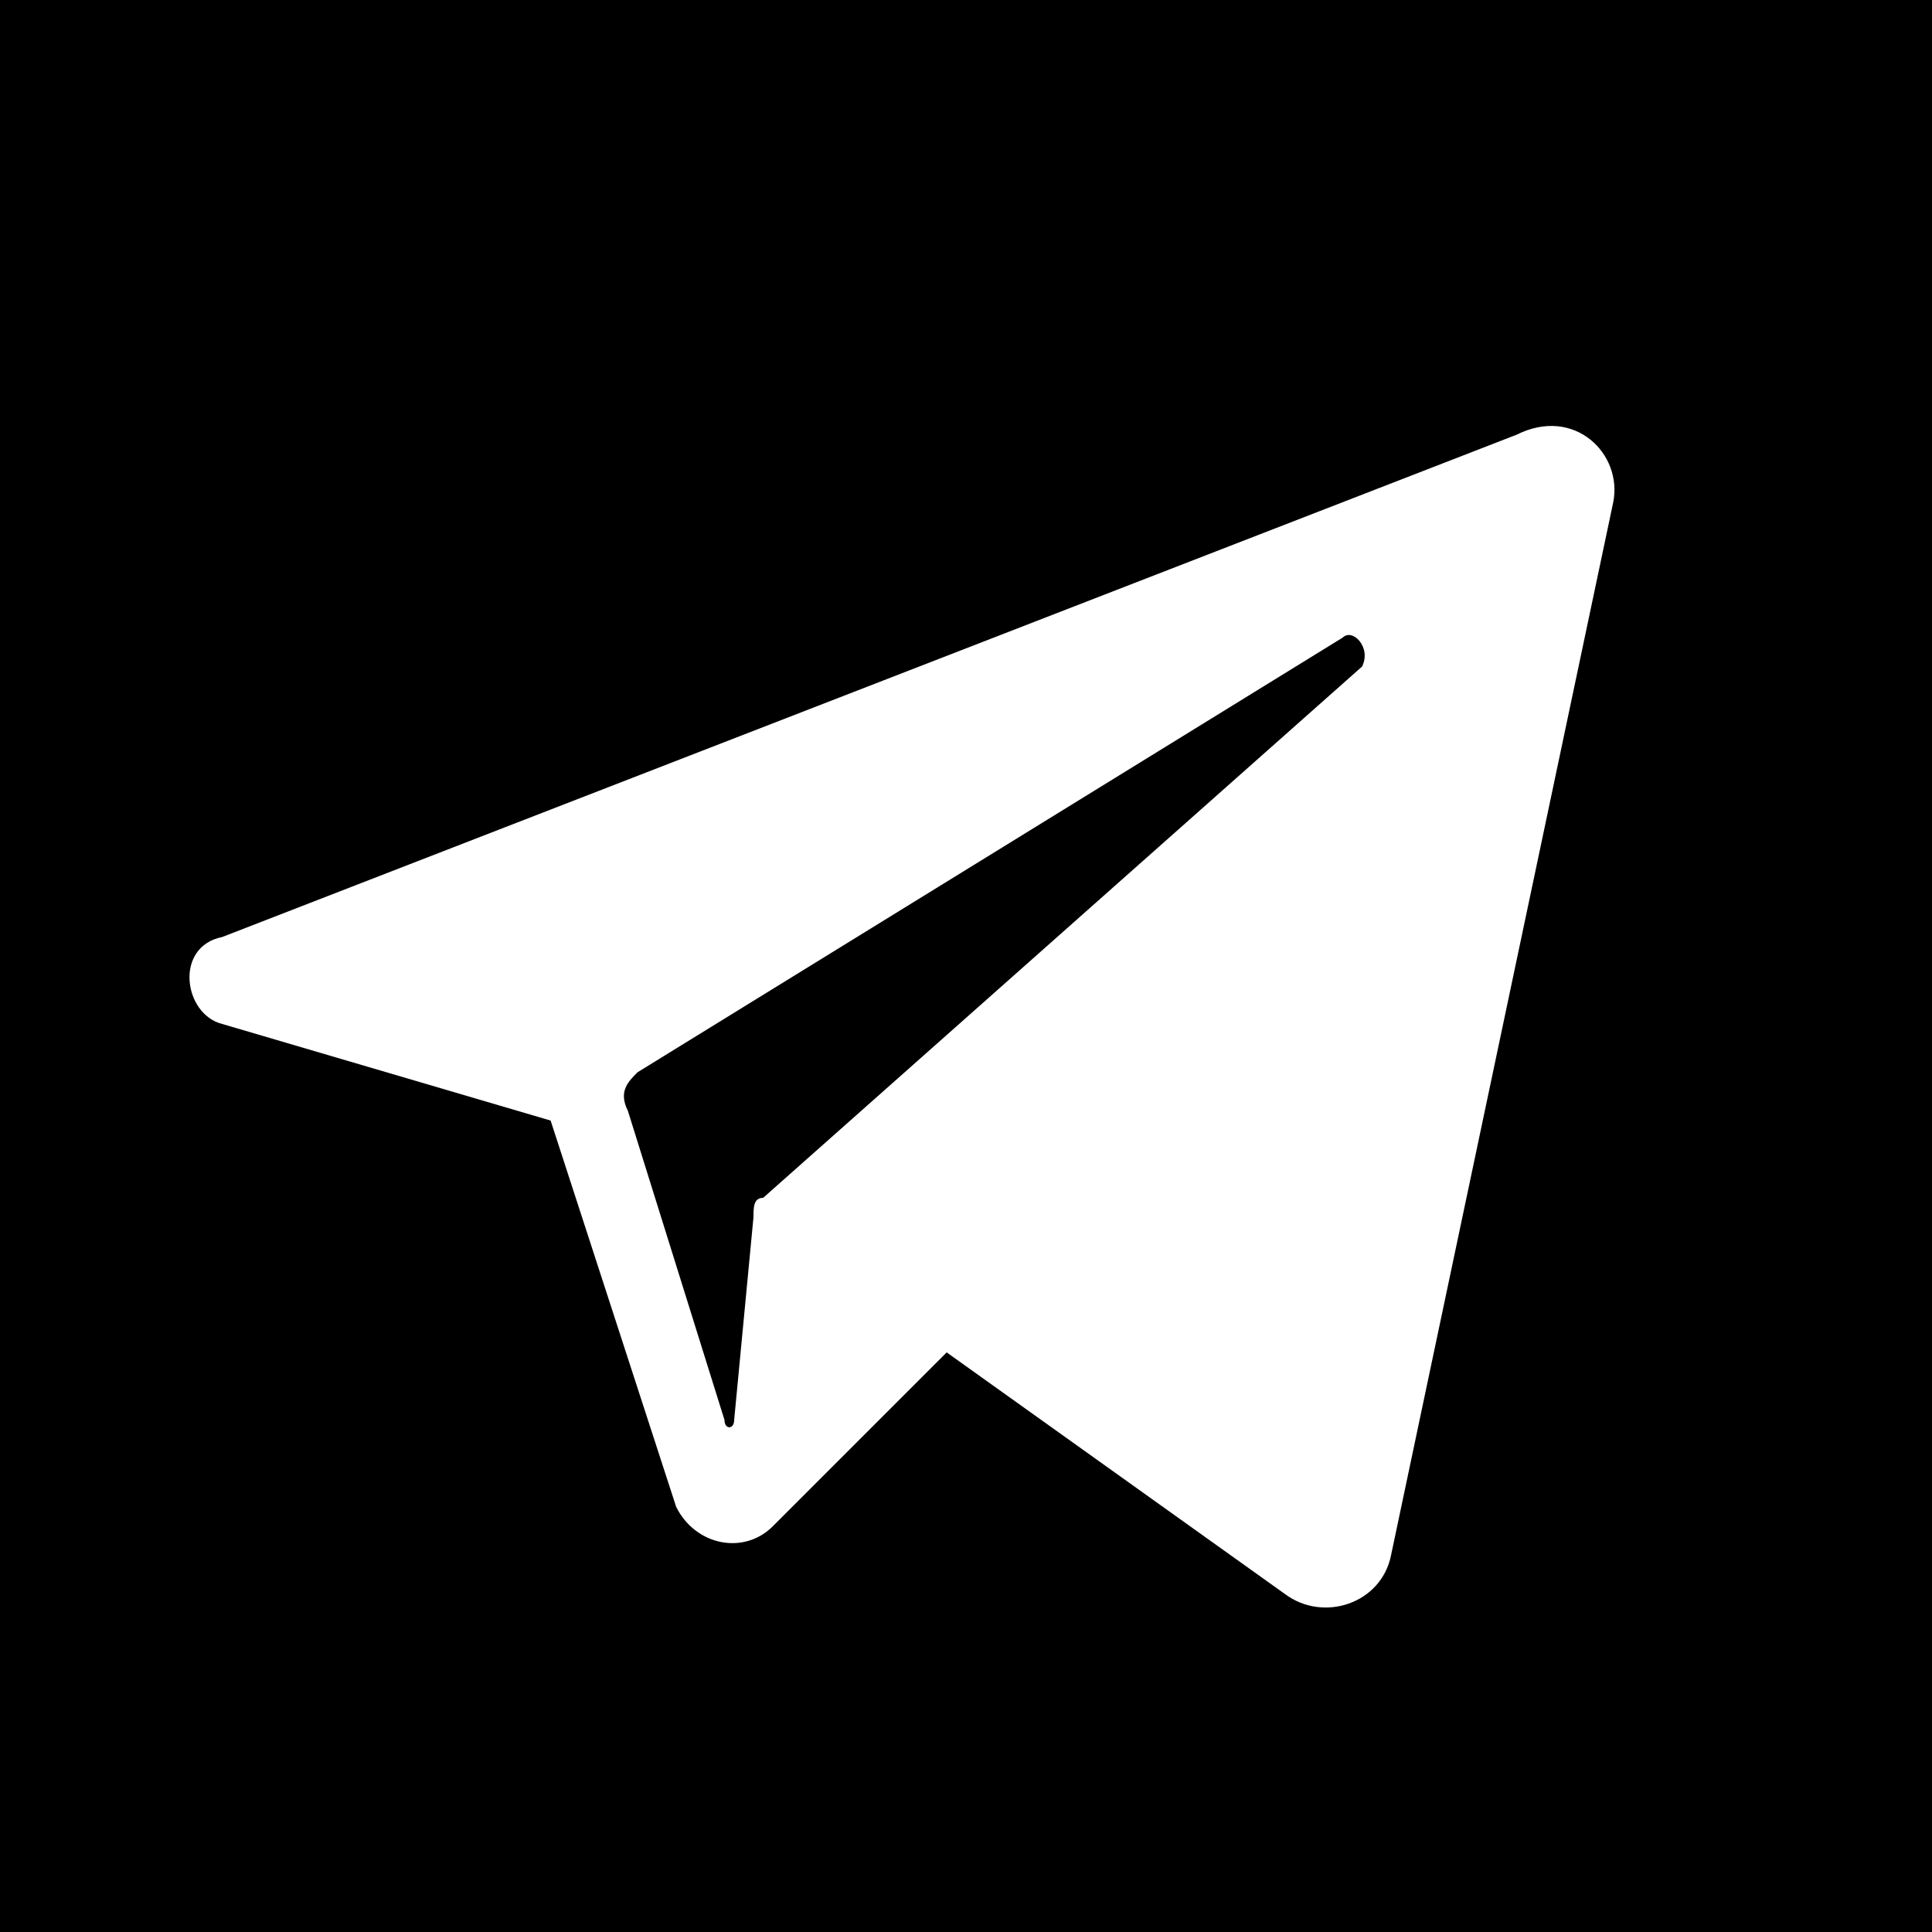 <?xml version="1.0" encoding="utf-8"?>
<!-- Generator: Adobe Illustrator 21.1.0, SVG Export Plug-In . SVG Version: 6.00 Build 0)  -->
<svg version="1.1" id="Capa_1" xmlns="http://www.w3.org/2000/svg" xmlns:xlink="http://www.w3.org/1999/xlink" x="0px" y="0px"
	 viewBox="0 0 20 20" style="enable-background:new 0 0 20 20;" xml:space="preserve">
<g>
	<path d="M13.9,6.6l-7.3,4.5c-0.1,0.1-0.2,0.2-0.1,0.4l1,3.2c0,0.1,0.1,0.1,0.1,0l0.2-2.1c0-0.1,0-0.2,0.1-0.2l6.2-5.5
		C14.2,6.7,14,6.5,13.9,6.6z"/>
	<path d="M0,0v20h20V0H0z M16.7,5.2l-2.3,10.9c-0.1,0.5-0.7,0.7-1.1,0.4L9.8,14l-1.8,1.8c-0.3,0.3-0.8,0.2-1-0.2l-1.3-4l-3.4-1
		c-0.4-0.1-0.5-0.8,0-0.9l13.4-5.2C16.3,4.2,16.8,4.7,16.7,5.2z"/>
</g>
</svg>
